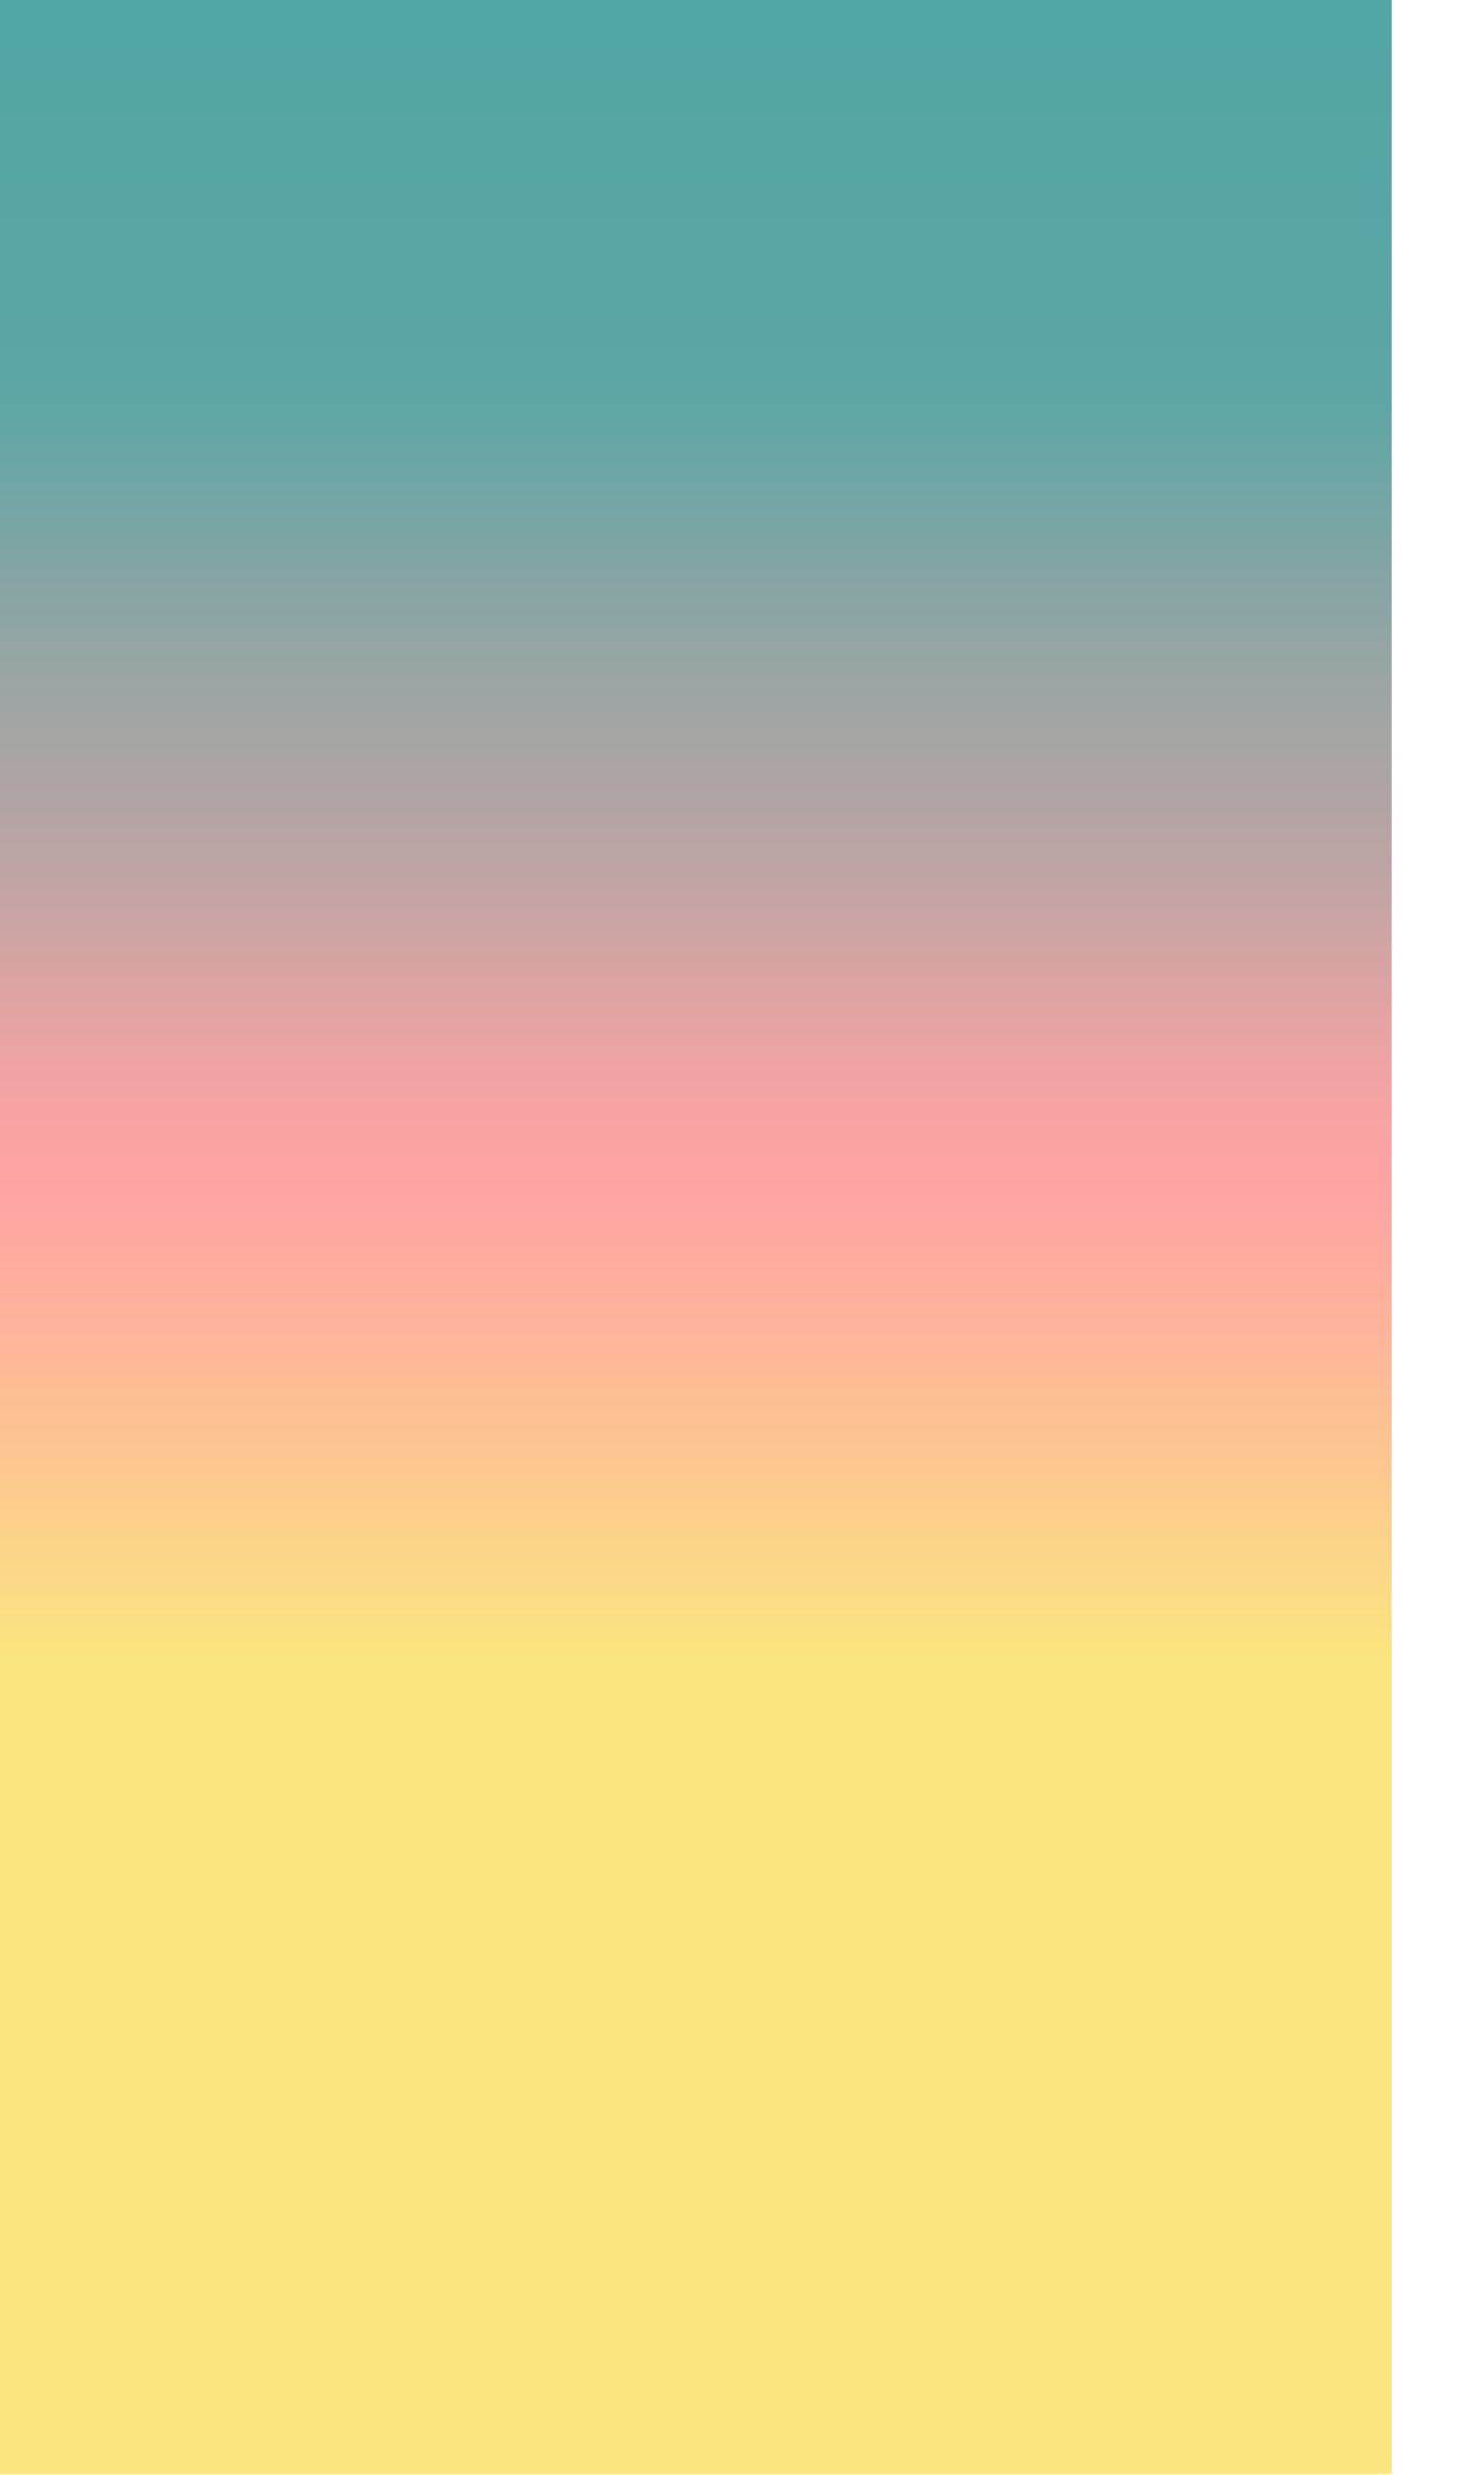 <svg viewBox="0 0 322 537" fill="none" xmlns="http://www.w3.org/2000/svg">
    <path d="M0 0L0 536.763H301.976L301.976 0H0Z" fill="url(#paint0_linear)"/>
    <defs>
        <linearGradient id="paint0_linear" x1="150.995" y1="536.763" x2="150.995" y2="0" gradientUnits="userSpaceOnUse">
        <stop offset="0.33" stop-color="#FBE57F"/>
            <stop offset="0.4" stop-color="#FDCA8E"/>
            <stop offset="0.48" stop-color="#FEAE9D"/>
            <stop offset="0.52" stop-color="#FFA3A3"/>
            <stop offset="0.55" stop-color="#F8A3A3"/>
            <stop offset="0.59" stop-color="#E4A3A3"/>
            <stop offset="0.64" stop-color="#C3A4A4"/>
            <stop offset="0.734" stop-color="#96A5A4"/>
            <stop offset="0.839" stop-color="#5DA6A5"/>
            <stop offset="1" stop-color="#51A6A5"/>
            <stop offset="1" stop-color="#06385D"/>
        </linearGradient>
    </defs>
</svg>
